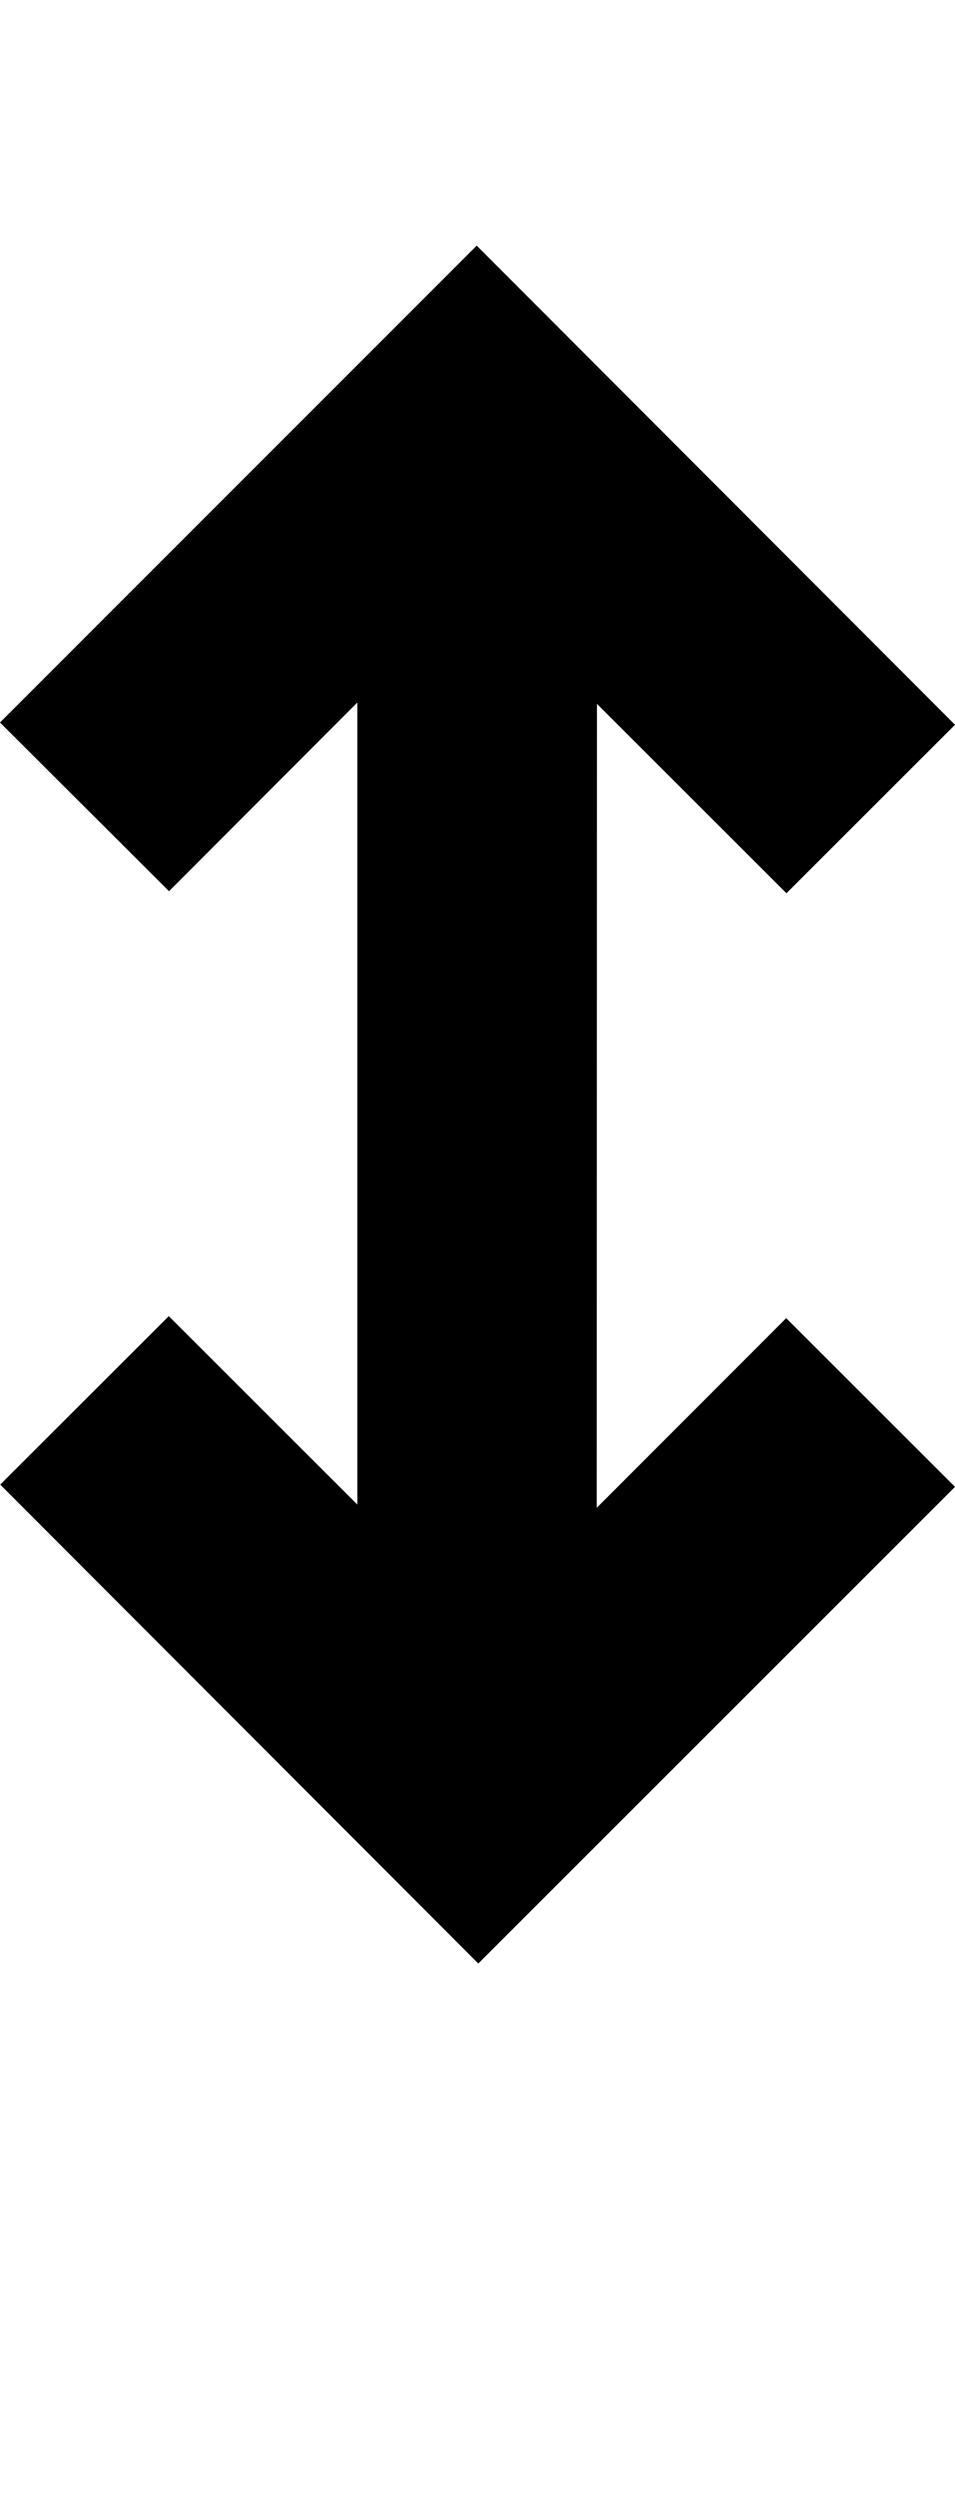 <?xml version="1.0" encoding="iso-8859-1"?>
<!-- Generator: Adobe Illustrator 15.0.0, SVG Export Plug-In . SVG Version: 6.00 Build 0)  -->
<!DOCTYPE svg PUBLIC "-//W3C//DTD SVG 1.1//EN" "http://www.w3.org/Graphics/SVG/1.1/DTD/svg11.dtd">
<svg version="1.1" id="Layer_1" xmlns="http://www.w3.org/2000/svg" xmlns:xlink="http://www.w3.org/1999/xlink" x="0px" y="0px"
	 width="16.441px" height="43px" viewBox="0 0 16.441 43" style="enable-background:new 0 0 16.441 43;" xml:space="preserve">
<polygon points="16.441,25.576 13.535,22.674 10.273,25.936 10.277,12.107 13.539,15.365 16.441,12.467 8.207,4.225 0,12.428 
	2.91,15.33 6.152,12.084 6.152,25.881 2.906,22.639 0.004,25.537 8.234,33.775 "/>
</svg>
